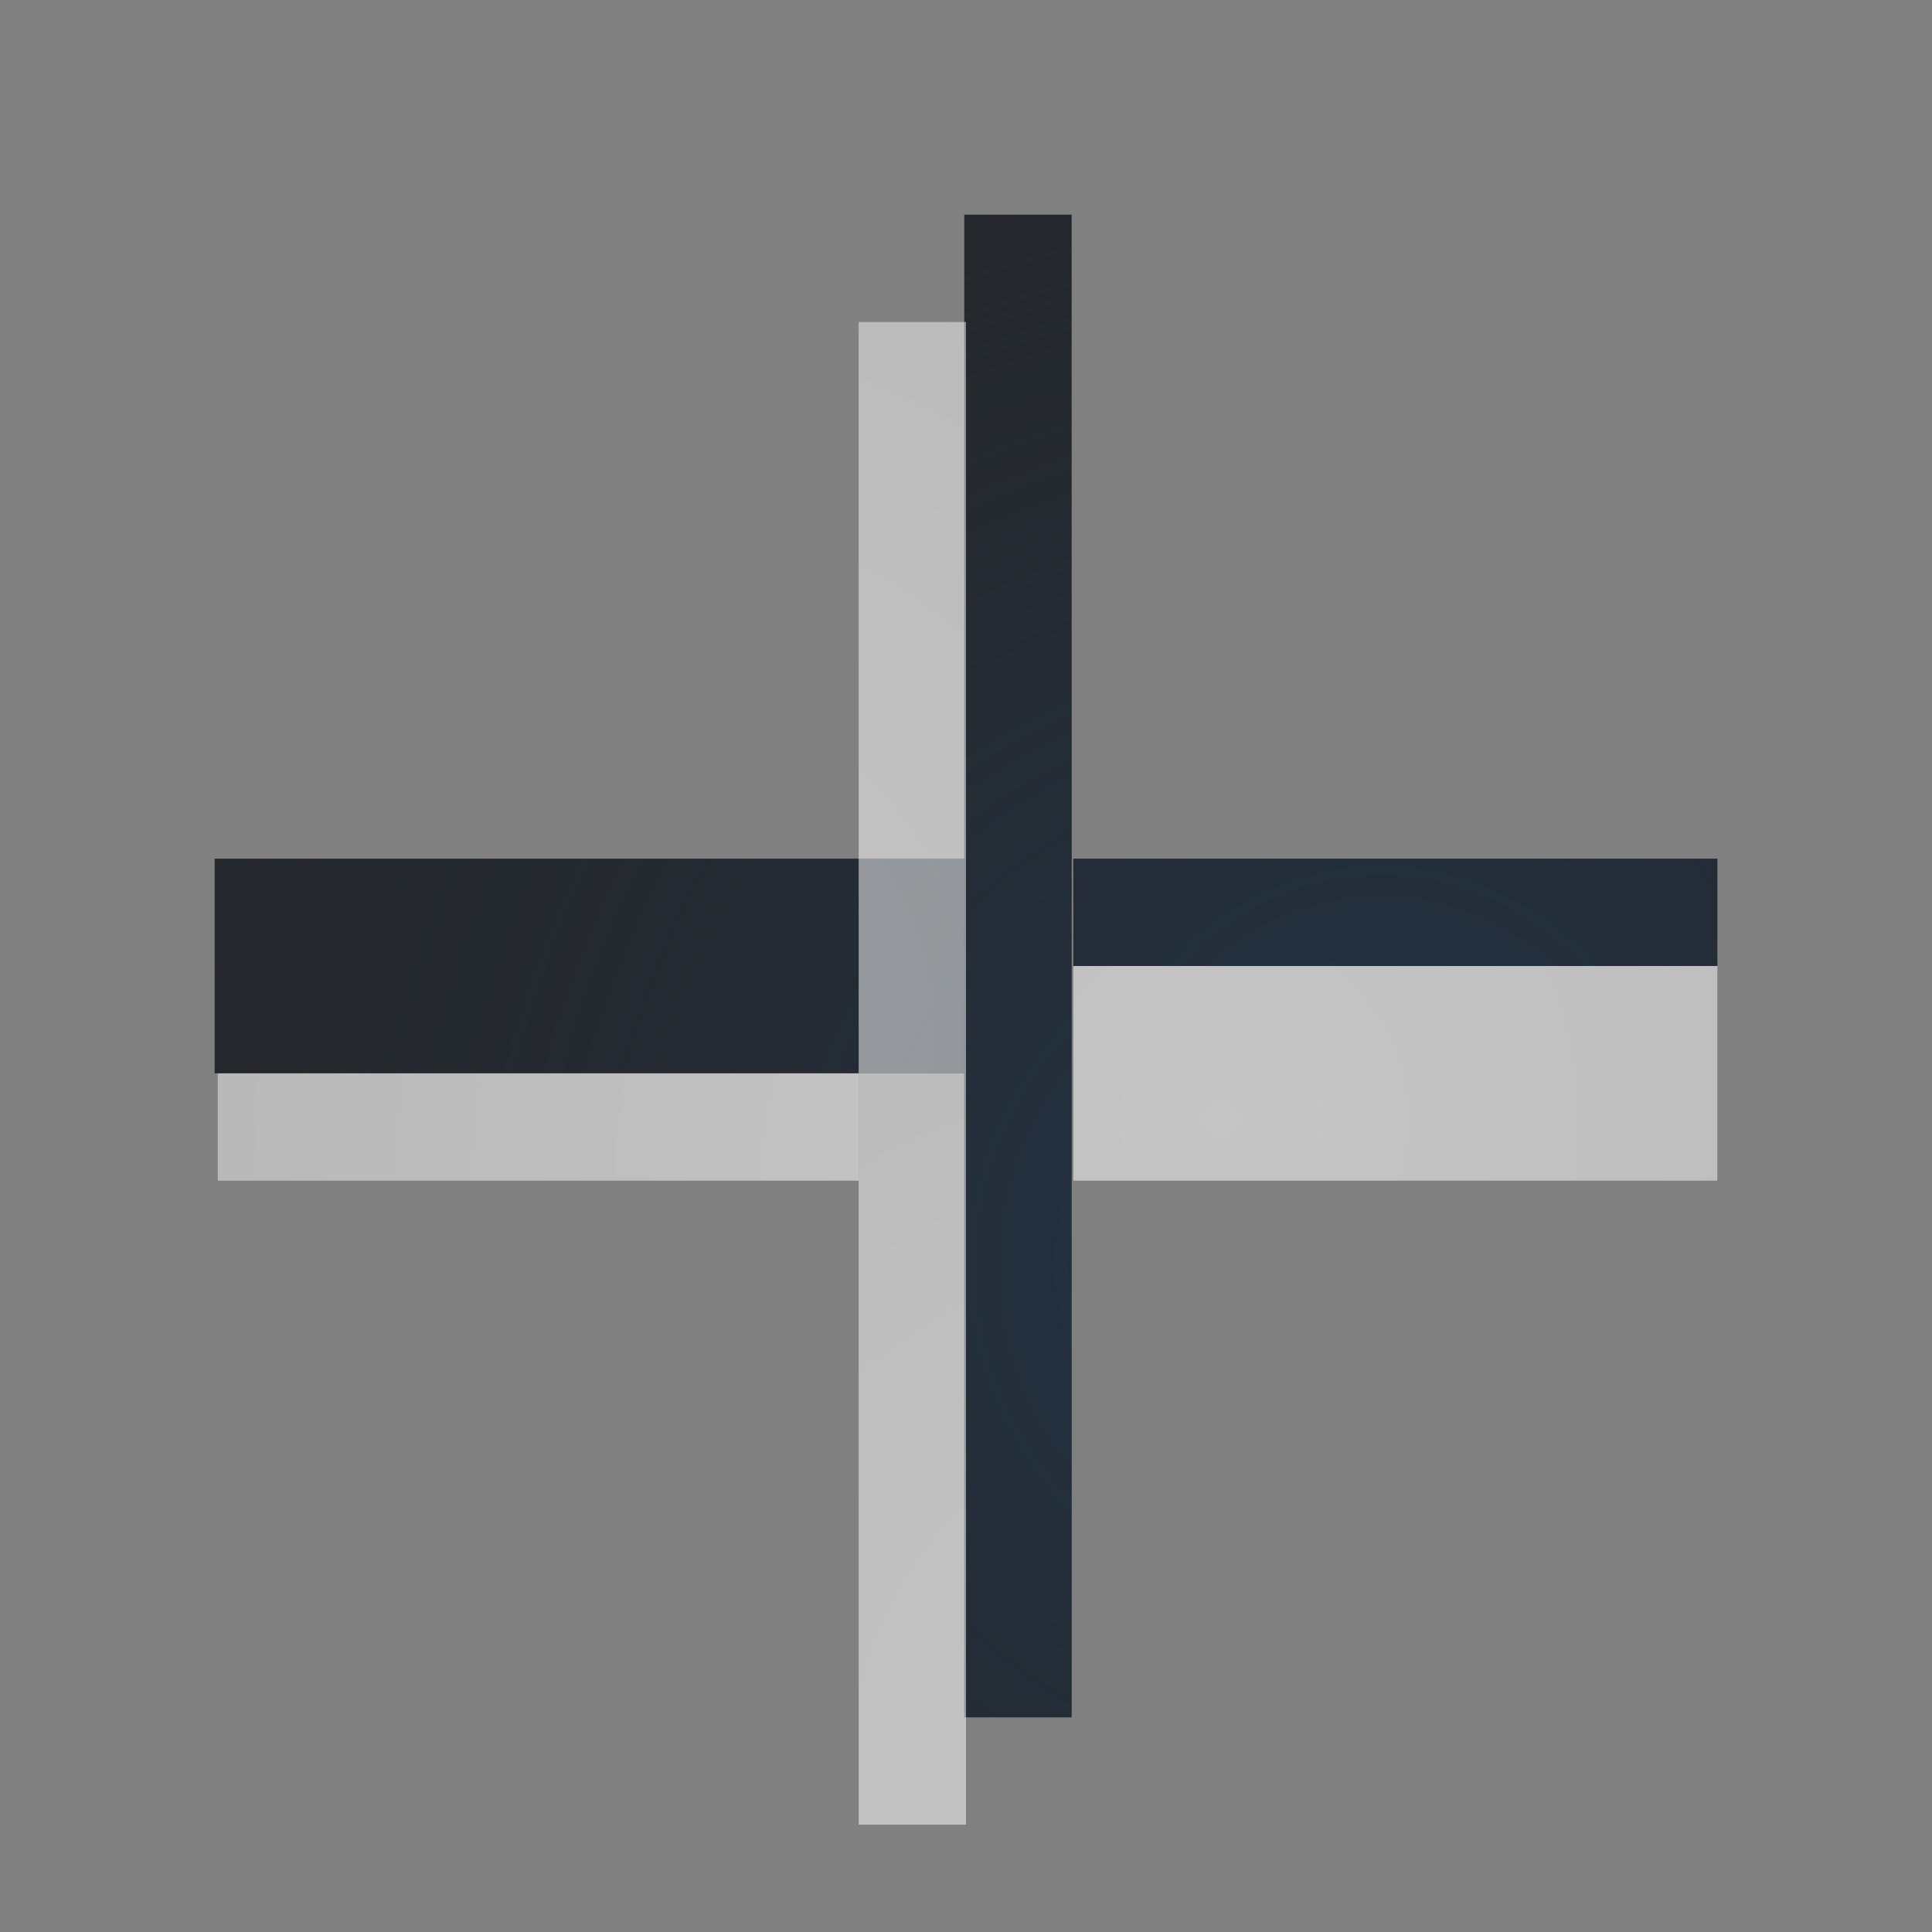 <?xml version="1.0" encoding="UTF-8"?>
<!-- Created with Inkscape (http://www.inkscape.org/) -->
<svg width="18" height="18" version="1.1" xmlns="http://www.w3.org/2000/svg" xmlns:cc="http://creativecommons.org/ns#" xmlns:dc="http://purl.org/dc/elements/1.1/" xmlns:rdf="http://www.w3.org/1999/02/22-rdf-syntax-ns#" xmlns:xlink="http://www.w3.org/1999/xlink">
	<rect width="100%" height="100%" fill="#808080" stroke="none"/>
	<defs>
		<radialGradient id="a" cx="8.783" cy="6.352" r="6" gradientTransform="matrix(1.76,0,0,1.76,-7.392,-5.788)" gradientUnits="userSpaceOnUse">
			<stop stop-color="#ffffff" stop-opacity=".749" offset="0"/>
			<stop stop-color="#ffffff" stop-opacity=".605" offset="1"/>
		</radialGradient>
		<radialGradient id="b" cx="8" cy="5.885" r="6" gradientTransform="matrix(1.904,0,0,1.904,-7.232,-7.232)" gradientUnits="userSpaceOnUse">
			<stop stop-color="#213851" stop-opacity=".906" offset="0"/>
			<stop stop-color="#27303a" stop-opacity="0" offset="1"/>
		</radialGradient>
		<radialGradient id="d" cx="8.783" cy="6.352" r="6" gradientTransform="matrix(-1.051,1.051,-1.051,-1.051,24.818,7.304)" gradientUnits="userSpaceOnUse" xlink:href="#a"/>
		<radialGradient id="e" cx="8.783" cy="6.352" r="6" gradientTransform="matrix(-1.244,1.244,-1.244,-1.244,29.2,6.4)" gradientUnits="userSpaceOnUse" xlink:href="#a"/>
		<radialGradient id="c" cx="8" cy="5.885" r="6" gradientTransform="matrix(-1.545,1.571,-1.545,-1.571,34.393,8)" gradientUnits="userSpaceOnUse" xlink:href="#b"/>
		<radialGradient id="g" cx="8" cy="5.885" r="6" gradientTransform="matrix(-1.171,1.346,-1.171,-1.346,28.13,7.5)" gradientUnits="userSpaceOnUse" xlink:href="#b"/>
		<radialGradient id="f" cx="8.783" cy="6.352" r="6" gradientTransform="matrix(1.244,-1.232,1.244,1.232,-14.1,11.574)" gradientUnits="userSpaceOnUse" xlink:href="#a"/>
		<radialGradient id="j" cx="8.783" cy="6.352" r="6" gradientTransform="matrix(-1.232,1.232,-1.232,-1.232,28.883,12.465)" gradientUnits="userSpaceOnUse" xlink:href="#a"/>
		<radialGradient id="i" cx="8" cy="5.885" r="6" gradientTransform="matrix(-1.346,1.333,-1.346,-1.333,29.984,7.971)" gradientUnits="userSpaceOnUse" xlink:href="#b"/>
		<radialGradient id="h" cx="8" cy="5.885" r="6" gradientTransform="matrix(-1.346,1.333,-1.346,-1.333,29.984,8)" gradientUnits="userSpaceOnUse" xlink:href="#b"/>
	</defs>
	<g transform="translate(1,1)" fill="none" stroke-opacity=".765">
		<path d="m8 8h-7" stroke="#090d11" stroke-width="2" style="paint-order:normal"/>
		<path d="m8 8h-7" stroke="url(#c)" stroke-width="2" style="paint-order:normal"/>
		<path d="m8.484 15v-7" stroke="#090d11" style="paint-order:normal"/>
		<path d="m8.484 8v-7" stroke="#090d11" style="paint-order:normal"/>
		<path d="m9 7.5h6" stroke="#090d11" style="paint-order:normal"/>
		<path d="m8.484 15v-7" stroke="url(#i)" style="paint-order:normal"/>
		<path d="m8.484 8v-7" stroke="url(#h)" style="paint-order:normal"/>
		<path d="m9 7.5h6" stroke="url(#g)" style="paint-order:normal"/>
	</g>
	<g transform="translate(1,1)" fill="none" stroke-opacity=".722">
		<path d="m7.5 9v7" stroke="url(#j)" style="paint-order:normal"/>
		<path d="m7.5 9v-7" stroke="url(#f)" style="paint-order:normal"/>
		<path d="m9 9h6" stroke="url(#e)" stroke-width="2" style="paint-order:normal"/>
		<path d="m7 9.5h-5.971" stroke="url(#d)" style="paint-order:normal"/>
	</g>
</svg>
